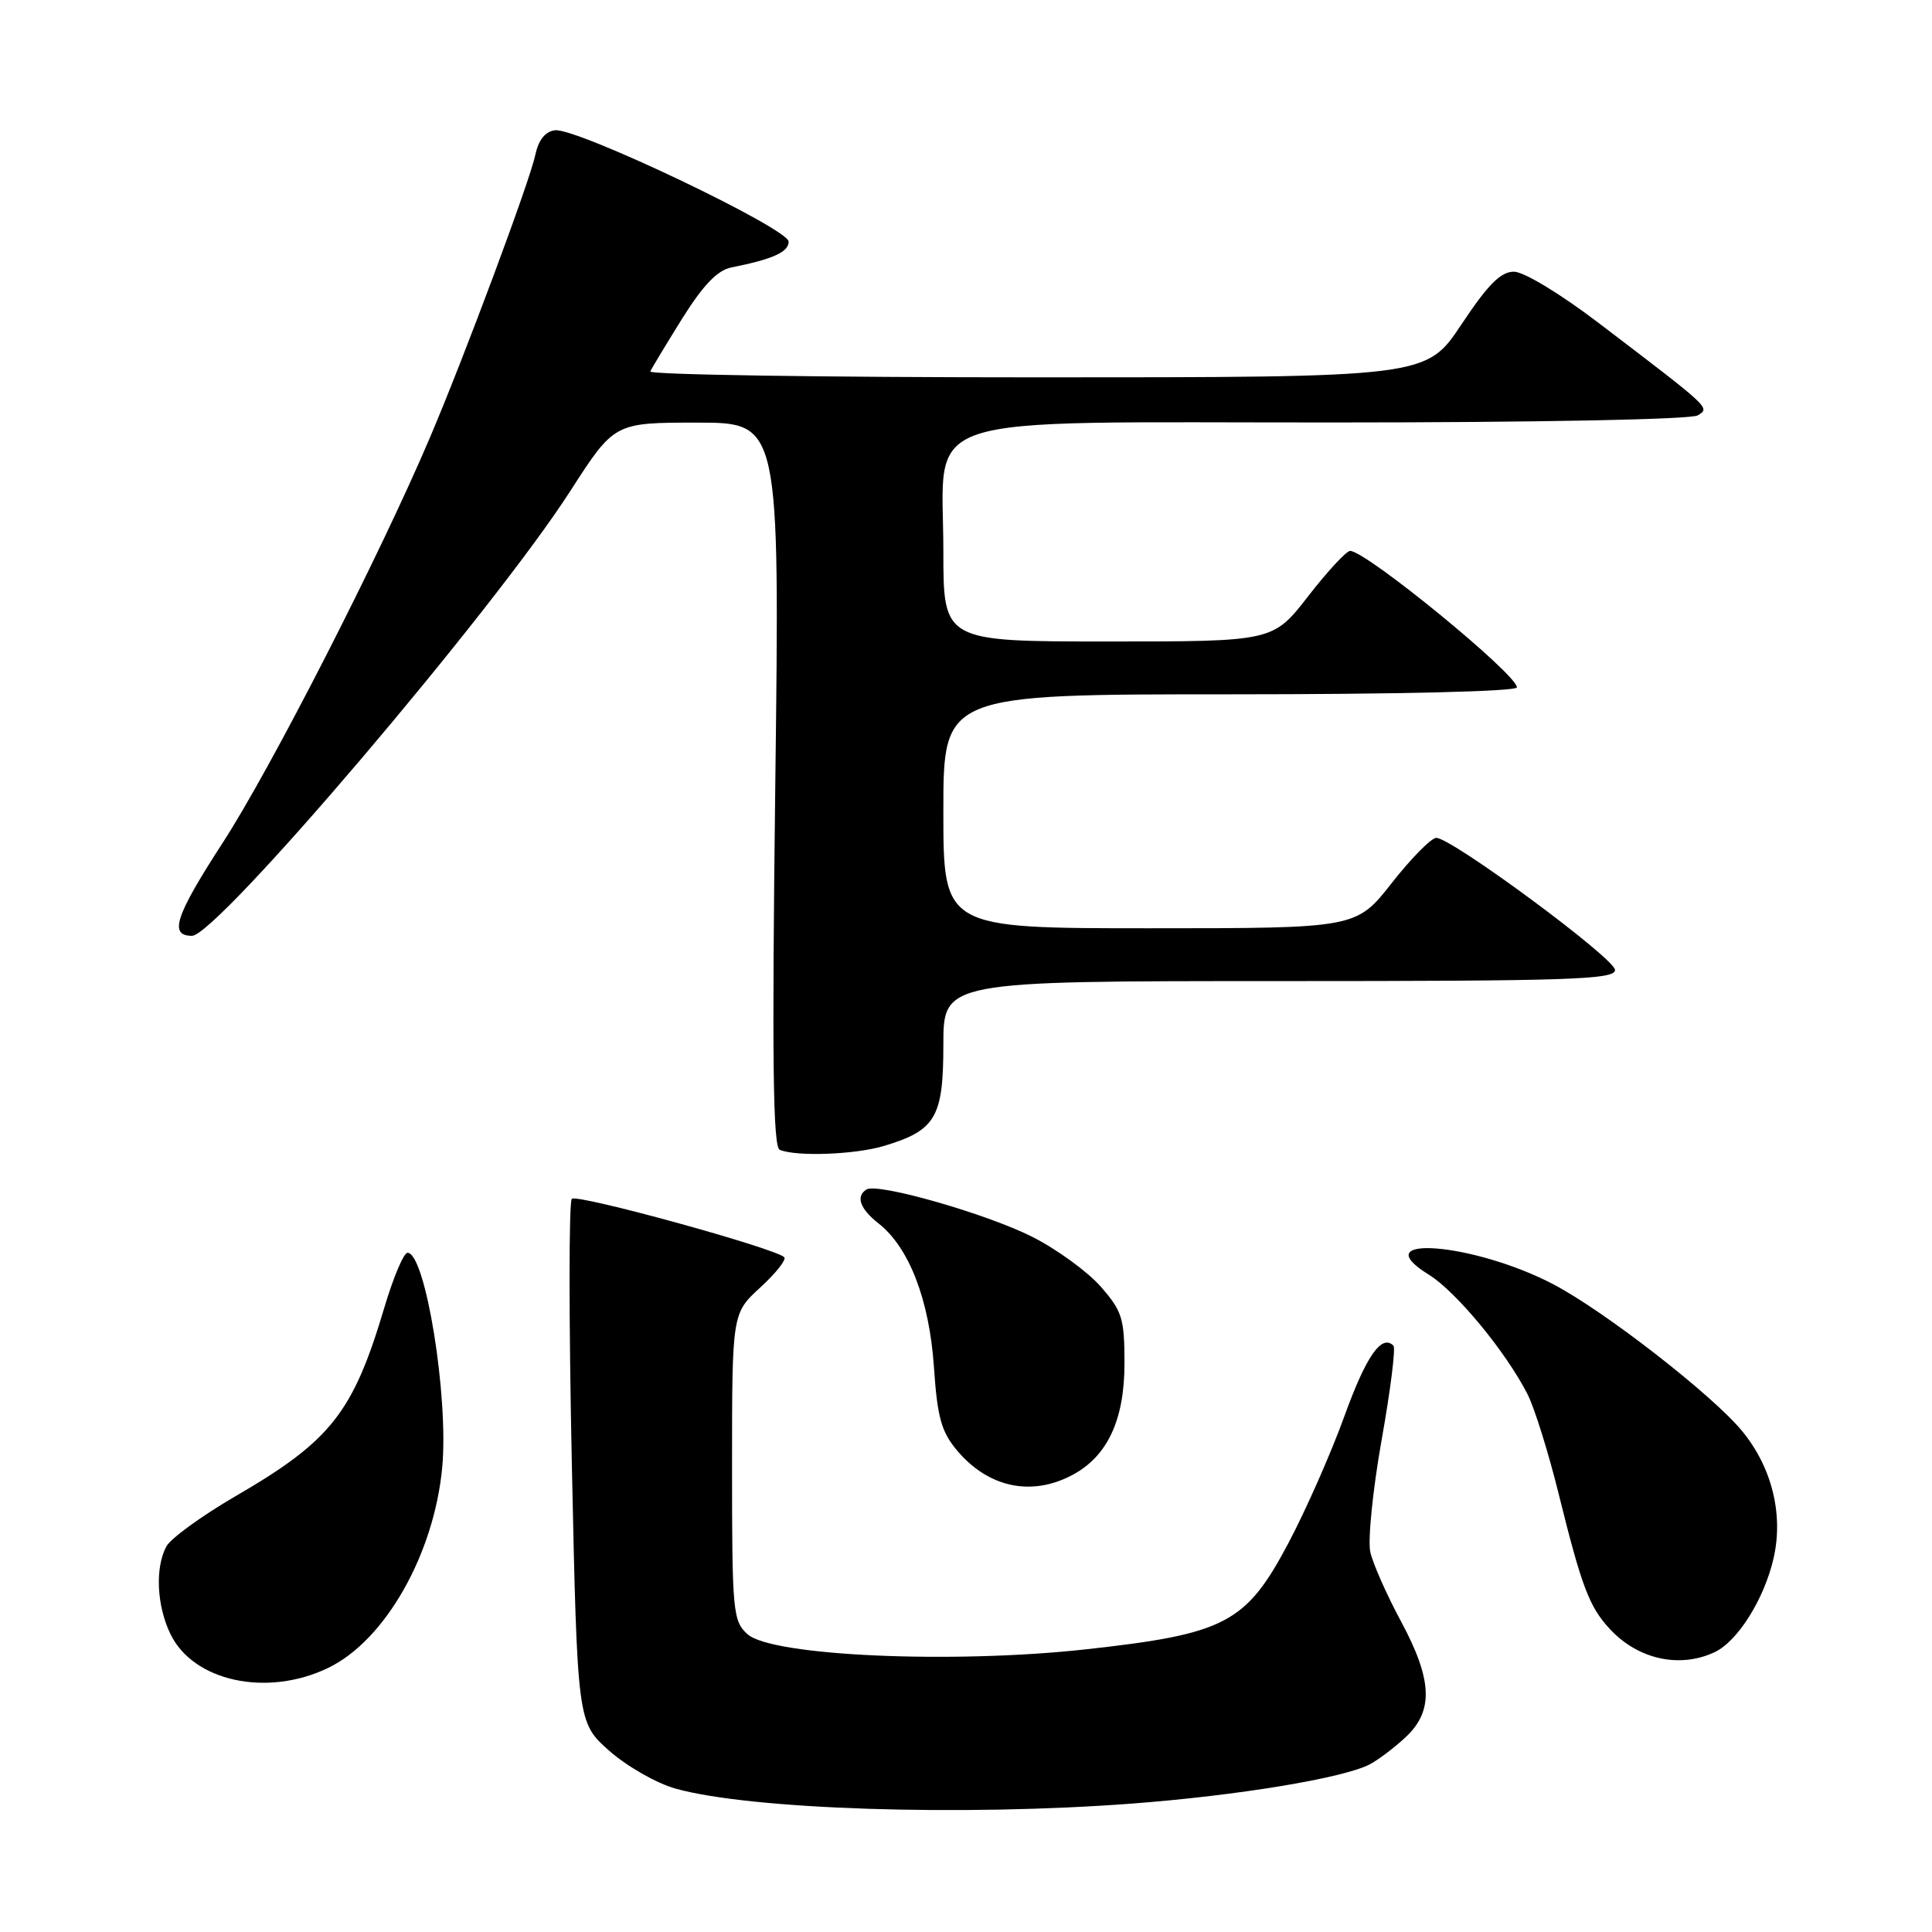 <?xml version="1.0" encoding="UTF-8" standalone="no"?>
<!DOCTYPE svg PUBLIC "-//W3C//DTD SVG 1.1//EN" "http://www.w3.org/Graphics/SVG/1.1/DTD/svg11.dtd" >
<svg xmlns="http://www.w3.org/2000/svg" xmlns:xlink="http://www.w3.org/1999/xlink" version="1.1" viewBox="0 0 256 256">
 <g >
 <path fill="currentColor"
d=" M 150.05 238.98 C 163.99 237.92 177.88 235.63 181.45 233.81 C 182.58 233.23 184.74 231.60 186.25 230.19 C 189.99 226.70 189.82 222.60 185.61 214.78 C 183.75 211.33 181.94 207.24 181.58 205.69 C 181.22 204.15 181.89 197.48 183.06 190.87 C 184.24 184.27 184.95 178.61 184.64 178.31 C 183.07 176.74 181.03 179.67 178.14 187.65 C 176.38 192.52 173.04 200.09 170.72 204.47 C 165.10 215.08 162.39 216.50 143.93 218.54 C 126.23 220.50 102.23 219.43 99.05 216.54 C 97.11 214.79 97.00 213.58 97.00 194.36 C 97.00 174.03 97.00 174.03 100.75 170.59 C 102.81 168.70 104.23 166.90 103.92 166.59 C 102.72 165.39 76.47 158.17 75.77 158.85 C 75.37 159.24 75.37 175.01 75.77 193.89 C 76.50 228.23 76.50 228.23 80.72 231.98 C 83.05 234.04 87.00 236.30 89.51 237.00 C 99.43 239.78 127.44 240.69 150.05 238.98 Z  M 43.52 220.99 C 51.05 217.34 57.53 205.92 58.60 194.40 C 59.46 185.07 56.37 166.00 54.00 166.00 C 53.49 166.00 52.12 169.26 50.93 173.25 C 46.78 187.20 43.86 190.91 31.18 198.27 C 26.73 200.86 22.61 203.85 22.04 204.92 C 20.54 207.72 20.76 212.69 22.55 216.45 C 25.56 222.80 35.39 224.93 43.52 220.99 Z  M 227.20 218.92 C 230.28 217.47 233.81 211.81 235.03 206.38 C 236.32 200.60 234.77 194.39 230.83 189.61 C 226.91 184.85 212.65 173.76 205.87 170.20 C 195.31 164.65 180.57 163.48 189.31 168.89 C 192.95 171.13 199.60 179.20 202.43 184.79 C 203.34 186.60 205.19 192.52 206.53 197.94 C 209.58 210.26 210.58 212.91 213.32 215.86 C 217.04 219.88 222.58 221.10 227.20 218.92 Z  M 141.95 195.52 C 146.70 193.07 149.00 188.22 149.00 180.67 C 149.00 174.69 148.70 173.73 145.84 170.47 C 144.10 168.49 140.02 165.52 136.77 163.88 C 130.70 160.82 116.29 156.70 114.82 157.61 C 113.36 158.51 113.94 160.17 116.41 162.11 C 120.47 165.30 123.13 172.21 123.75 181.11 C 124.20 187.82 124.73 189.71 126.82 192.20 C 130.92 197.07 136.57 198.31 141.95 195.52 Z  M 117.11 151.85 C 123.98 149.79 125.00 148.07 125.00 138.46 C 125.00 130.00 125.00 130.00 169.50 130.00 C 208.04 130.00 214.00 129.80 214.00 128.53 C 214.00 127.01 192.43 111.07 190.32 111.02 C 189.67 111.01 187.01 113.70 184.42 117.00 C 179.70 123.00 179.70 123.00 152.35 123.00 C 125.00 123.00 125.00 123.00 125.00 107.50 C 125.00 92.00 125.00 92.00 163.00 92.00 C 185.31 92.00 201.00 91.62 201.00 91.08 C 201.00 89.35 181.02 73.00 178.90 73.00 C 178.40 73.00 175.90 75.70 173.34 79.00 C 168.68 85.00 168.68 85.00 146.84 85.00 C 125.00 85.00 125.00 85.00 125.00 73.05 C 125.00 54.38 120.08 56.00 176.61 55.98 C 203.57 55.98 224.12 55.58 224.96 55.04 C 226.60 54.01 226.85 54.24 211.77 42.75 C 206.75 38.93 201.91 36.00 200.60 36.00 C 198.85 36.00 197.16 37.70 193.64 43.00 C 188.98 50.00 188.98 50.00 137.41 50.00 C 109.04 50.00 85.98 49.65 86.17 49.22 C 86.35 48.80 88.26 45.64 90.40 42.20 C 93.18 37.77 95.06 35.81 96.90 35.44 C 102.39 34.35 104.50 33.40 104.50 32.02 C 104.50 30.29 76.43 16.91 73.54 17.26 C 72.25 17.42 71.36 18.53 70.94 20.50 C 70.19 24.04 61.52 47.30 56.96 58.00 C 50.25 73.76 35.85 101.92 29.48 111.72 C 23.22 121.38 22.36 124.00 25.44 124.00 C 28.75 124.00 65.32 81.00 75.55 65.09 C 81.40 56.00 81.40 56.00 92.36 56.00 C 103.32 56.00 103.32 56.00 102.73 103.94 C 102.28 140.31 102.42 152.00 103.32 152.36 C 105.57 153.28 113.29 152.99 117.11 151.85 Z "/>
</g>
</svg>